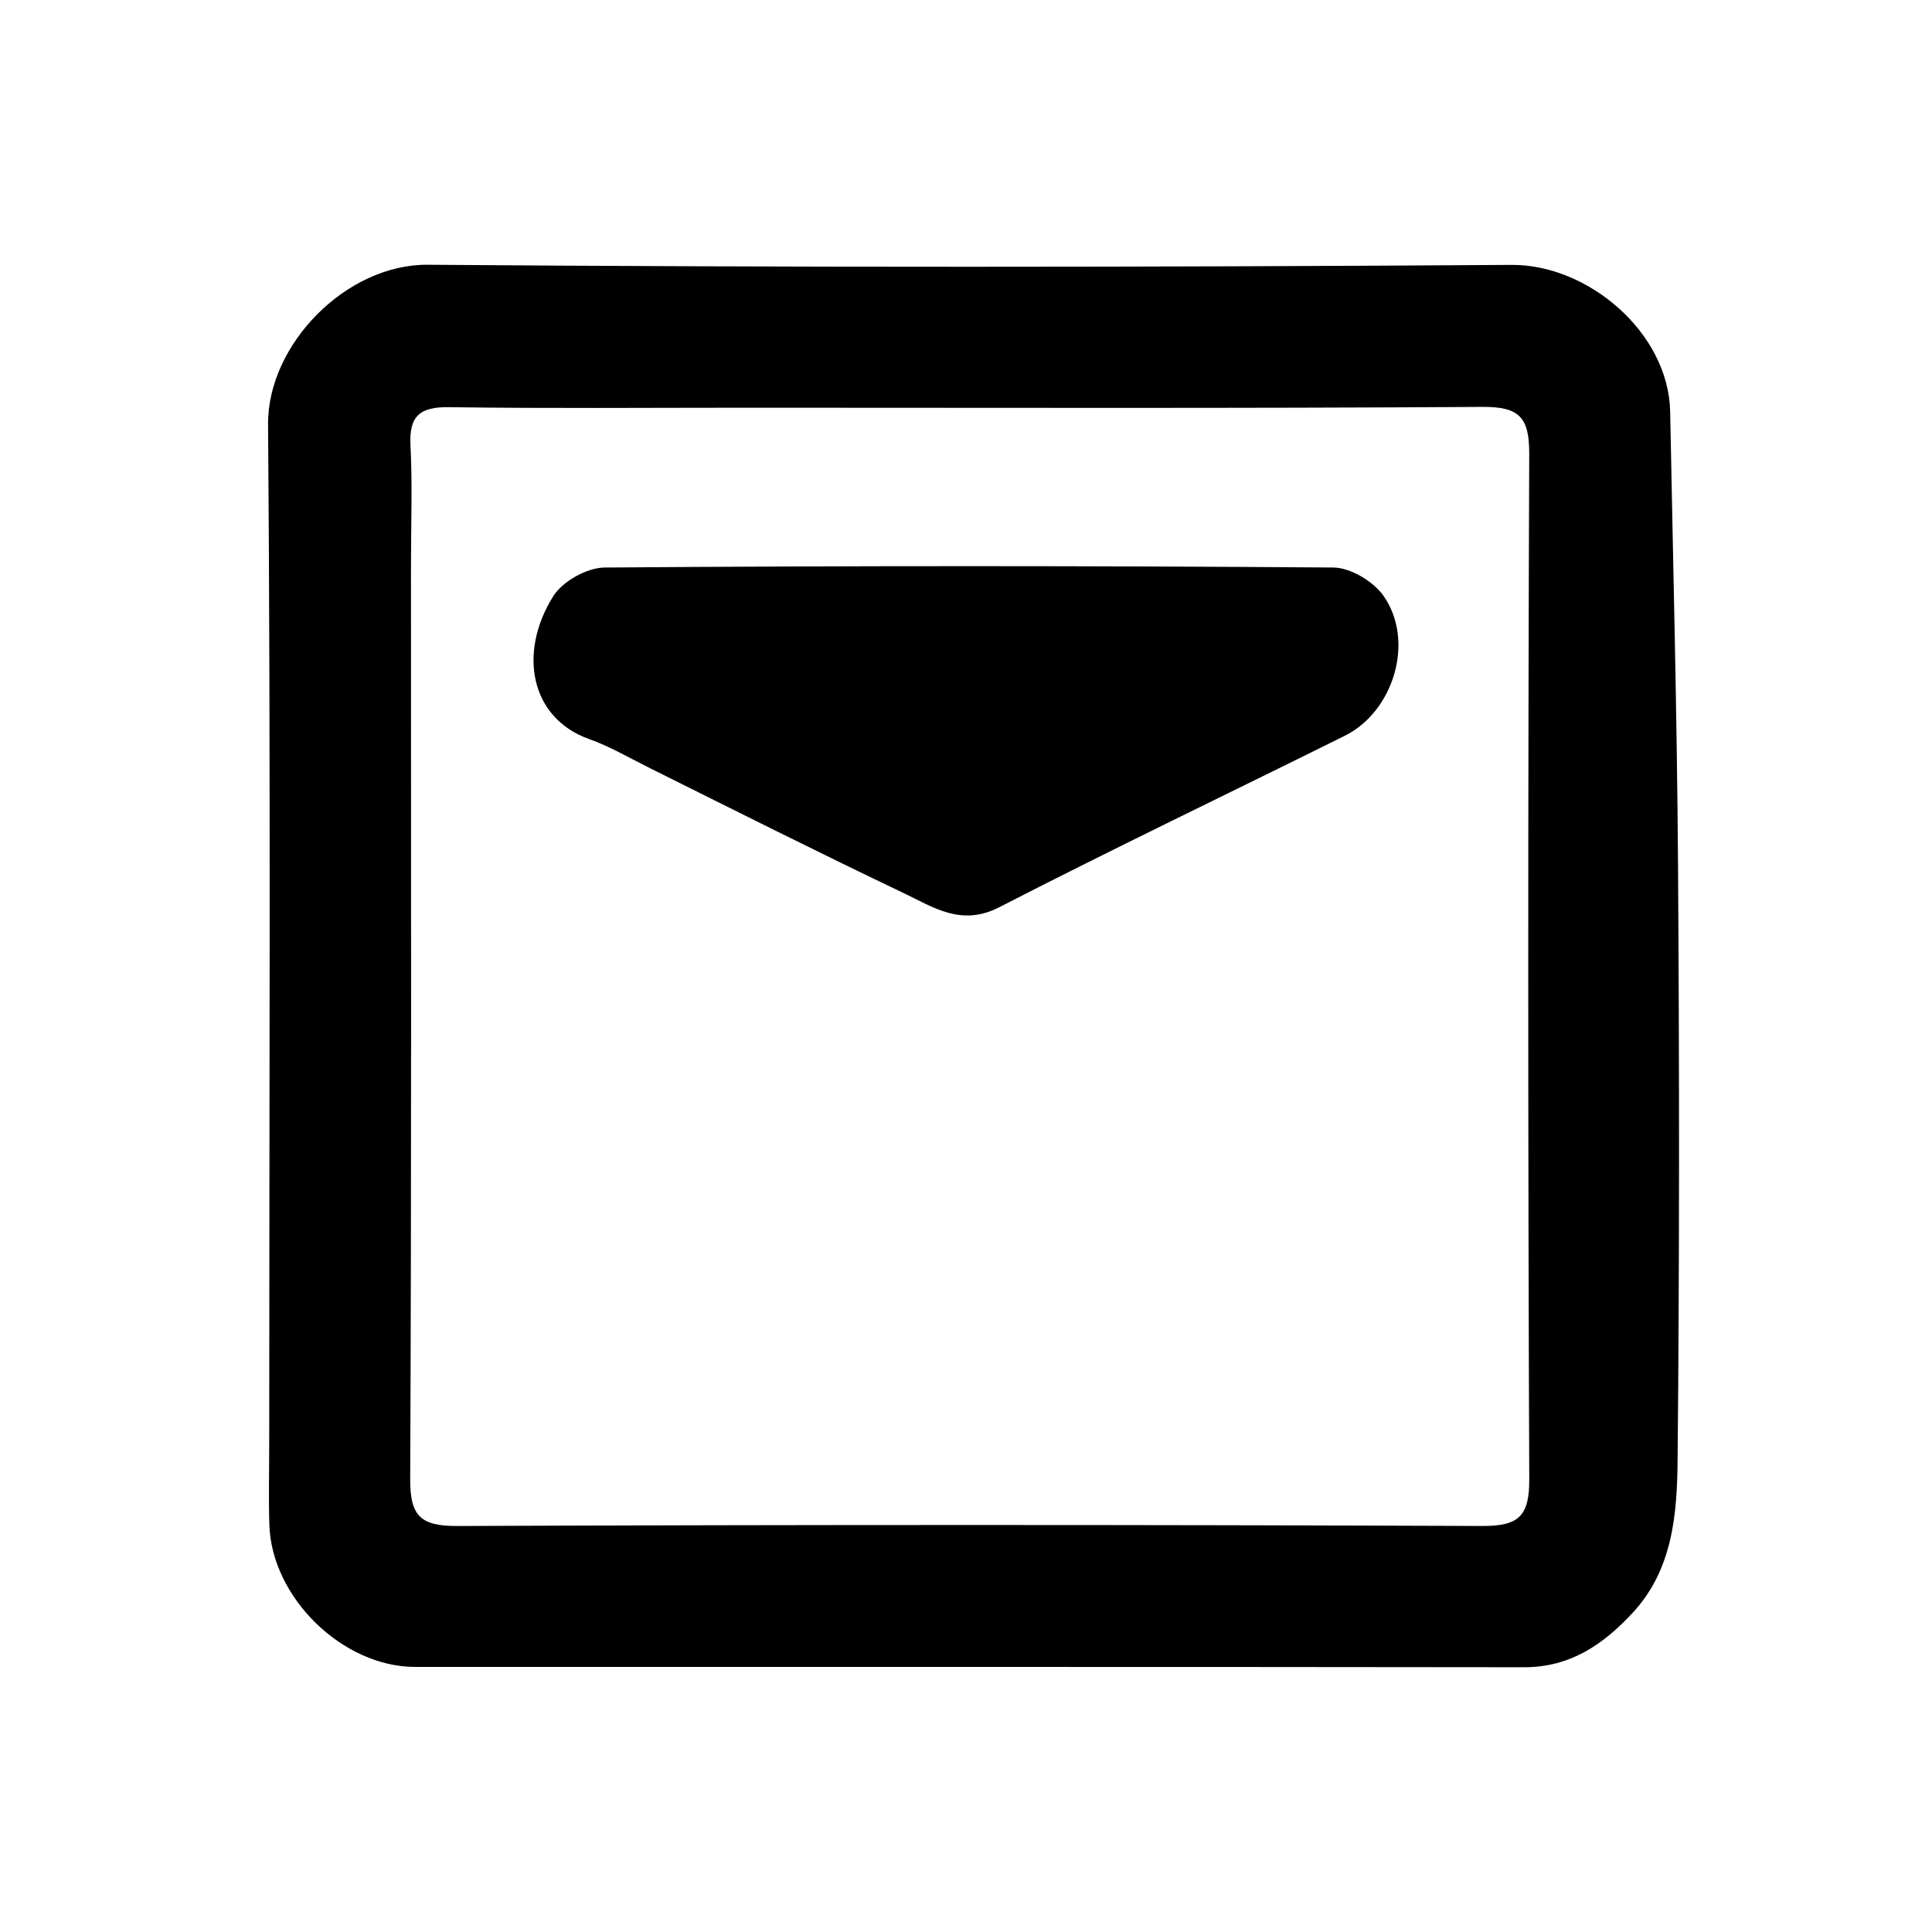 <?xml version="1.0" encoding="UTF-8" standalone="no"?>
<!-- Created with Inkscape (http://www.inkscape.org/) -->

<svg xmlns="http://www.w3.org/2000/svg" xmlns:xlink="http://www.w3.org/1999/xlink" version="1.1" style="width: 1.4em; height: 1.4em" fill="currentColor" viewBox="0 -0 256 242" xml:space="preserve" class="svelte-gkbnly"><desc class="svelte-gkbnly">Created with Fabric.js 5.3.0</desc><defs class="svelte-gkbnly"></defs><g transform="matrix(1.105 0 0 1.105 129 121)" id="Hv0Mln4rOQt0RfN4JTAED" class="svelte-gkbnly"><path style="stroke: none; stroke-width: 0; stroke-dasharray: none; stroke-linecap: butt; stroke-dashoffset: 0; stroke-linejoin: miter; stroke-miterlimit: 4; fill-rule: nonzero;" transform=" translate(-129.459, -121.945)" d="M 45 178.985 C 45 137.993 45.189 97.496 44.862 57.004 C 44.784 47.424 54.241 37.78 64.002 37.856 C 107.327 38.19 150.658 38.159 193.984 37.873 C 203.129 37.813 212.812 45.977 212.994 55.486 C 213.34 73.569 213.812 91.65 213.935 109.734 C 214.098 133.564 214.114 157.397 213.884 181.225 C 213.821 187.666 213.304 194.315 208.512 199.492 C 205.003 203.282 201.03 206.042 195.478 206.034 C 151.15 205.975 106.822 206.007 62.493 205.996 C 53.822 205.994 45.304 197.709 45.018 188.981 C 44.914 185.818 45.001 182.649 45 178.985 M 61.998 74.501 C 61.998 110.819 62.069 147.137 61.905 183.454 C 61.886 187.829 63.082 189.114 67.51 189.097 C 108.492 188.936 149.475 188.938 190.457 189.094 C 194.831 189.111 196.114 187.926 196.097 183.495 C 195.935 142.513 195.938 101.53 196.093 60.548 C 196.11 56.177 194.93 54.873 190.494 54.901 C 161.175 55.089 131.853 54.998 102.532 54.998 C 90.538 54.998 78.541 55.101 66.549 54.934 C 63.074 54.886 61.755 55.975 61.939 59.511 C 62.181 64.163 61.998 68.837 61.998 74.501 z" stroke-linecap="round" class="svelte-gkbnly"></path></g><g transform="matrix(1.105 0 0 1.105 127.996 91.162)" id="BtC5zti8rEr_z2OL_M3iq" class="svelte-gkbnly"><path style="stroke: none; stroke-width: 1; stroke-dasharray: none; stroke-linecap: butt; stroke-dashoffset: 0; stroke-linejoin: miter; stroke-miterlimit: 4; fill-rule: nonzero;" transform=" translate(-128.551, -94.939)" d="M 90.715 98.248 C 88.057 96.918 85.791 95.59 83.361 94.728 C 76.309 92.225 74.809 84.376 79.06 77.599 C 80.176 75.818 83.098 74.176 85.204 74.16 C 114.335 73.938 143.469 73.941 172.601 74.158 C 174.654 74.174 177.383 75.809 178.606 77.535 C 182.406 82.9 179.885 91.399 173.977 94.334 C 160.161 101.196 146.24 107.853 132.522 114.904 C 127.99 117.233 124.641 114.898 121.094 113.207 C 111.02 108.405 101.046 103.392 90.715 98.248 z" stroke-linecap="round" class="svelte-gkbnly"></path></g></svg>
